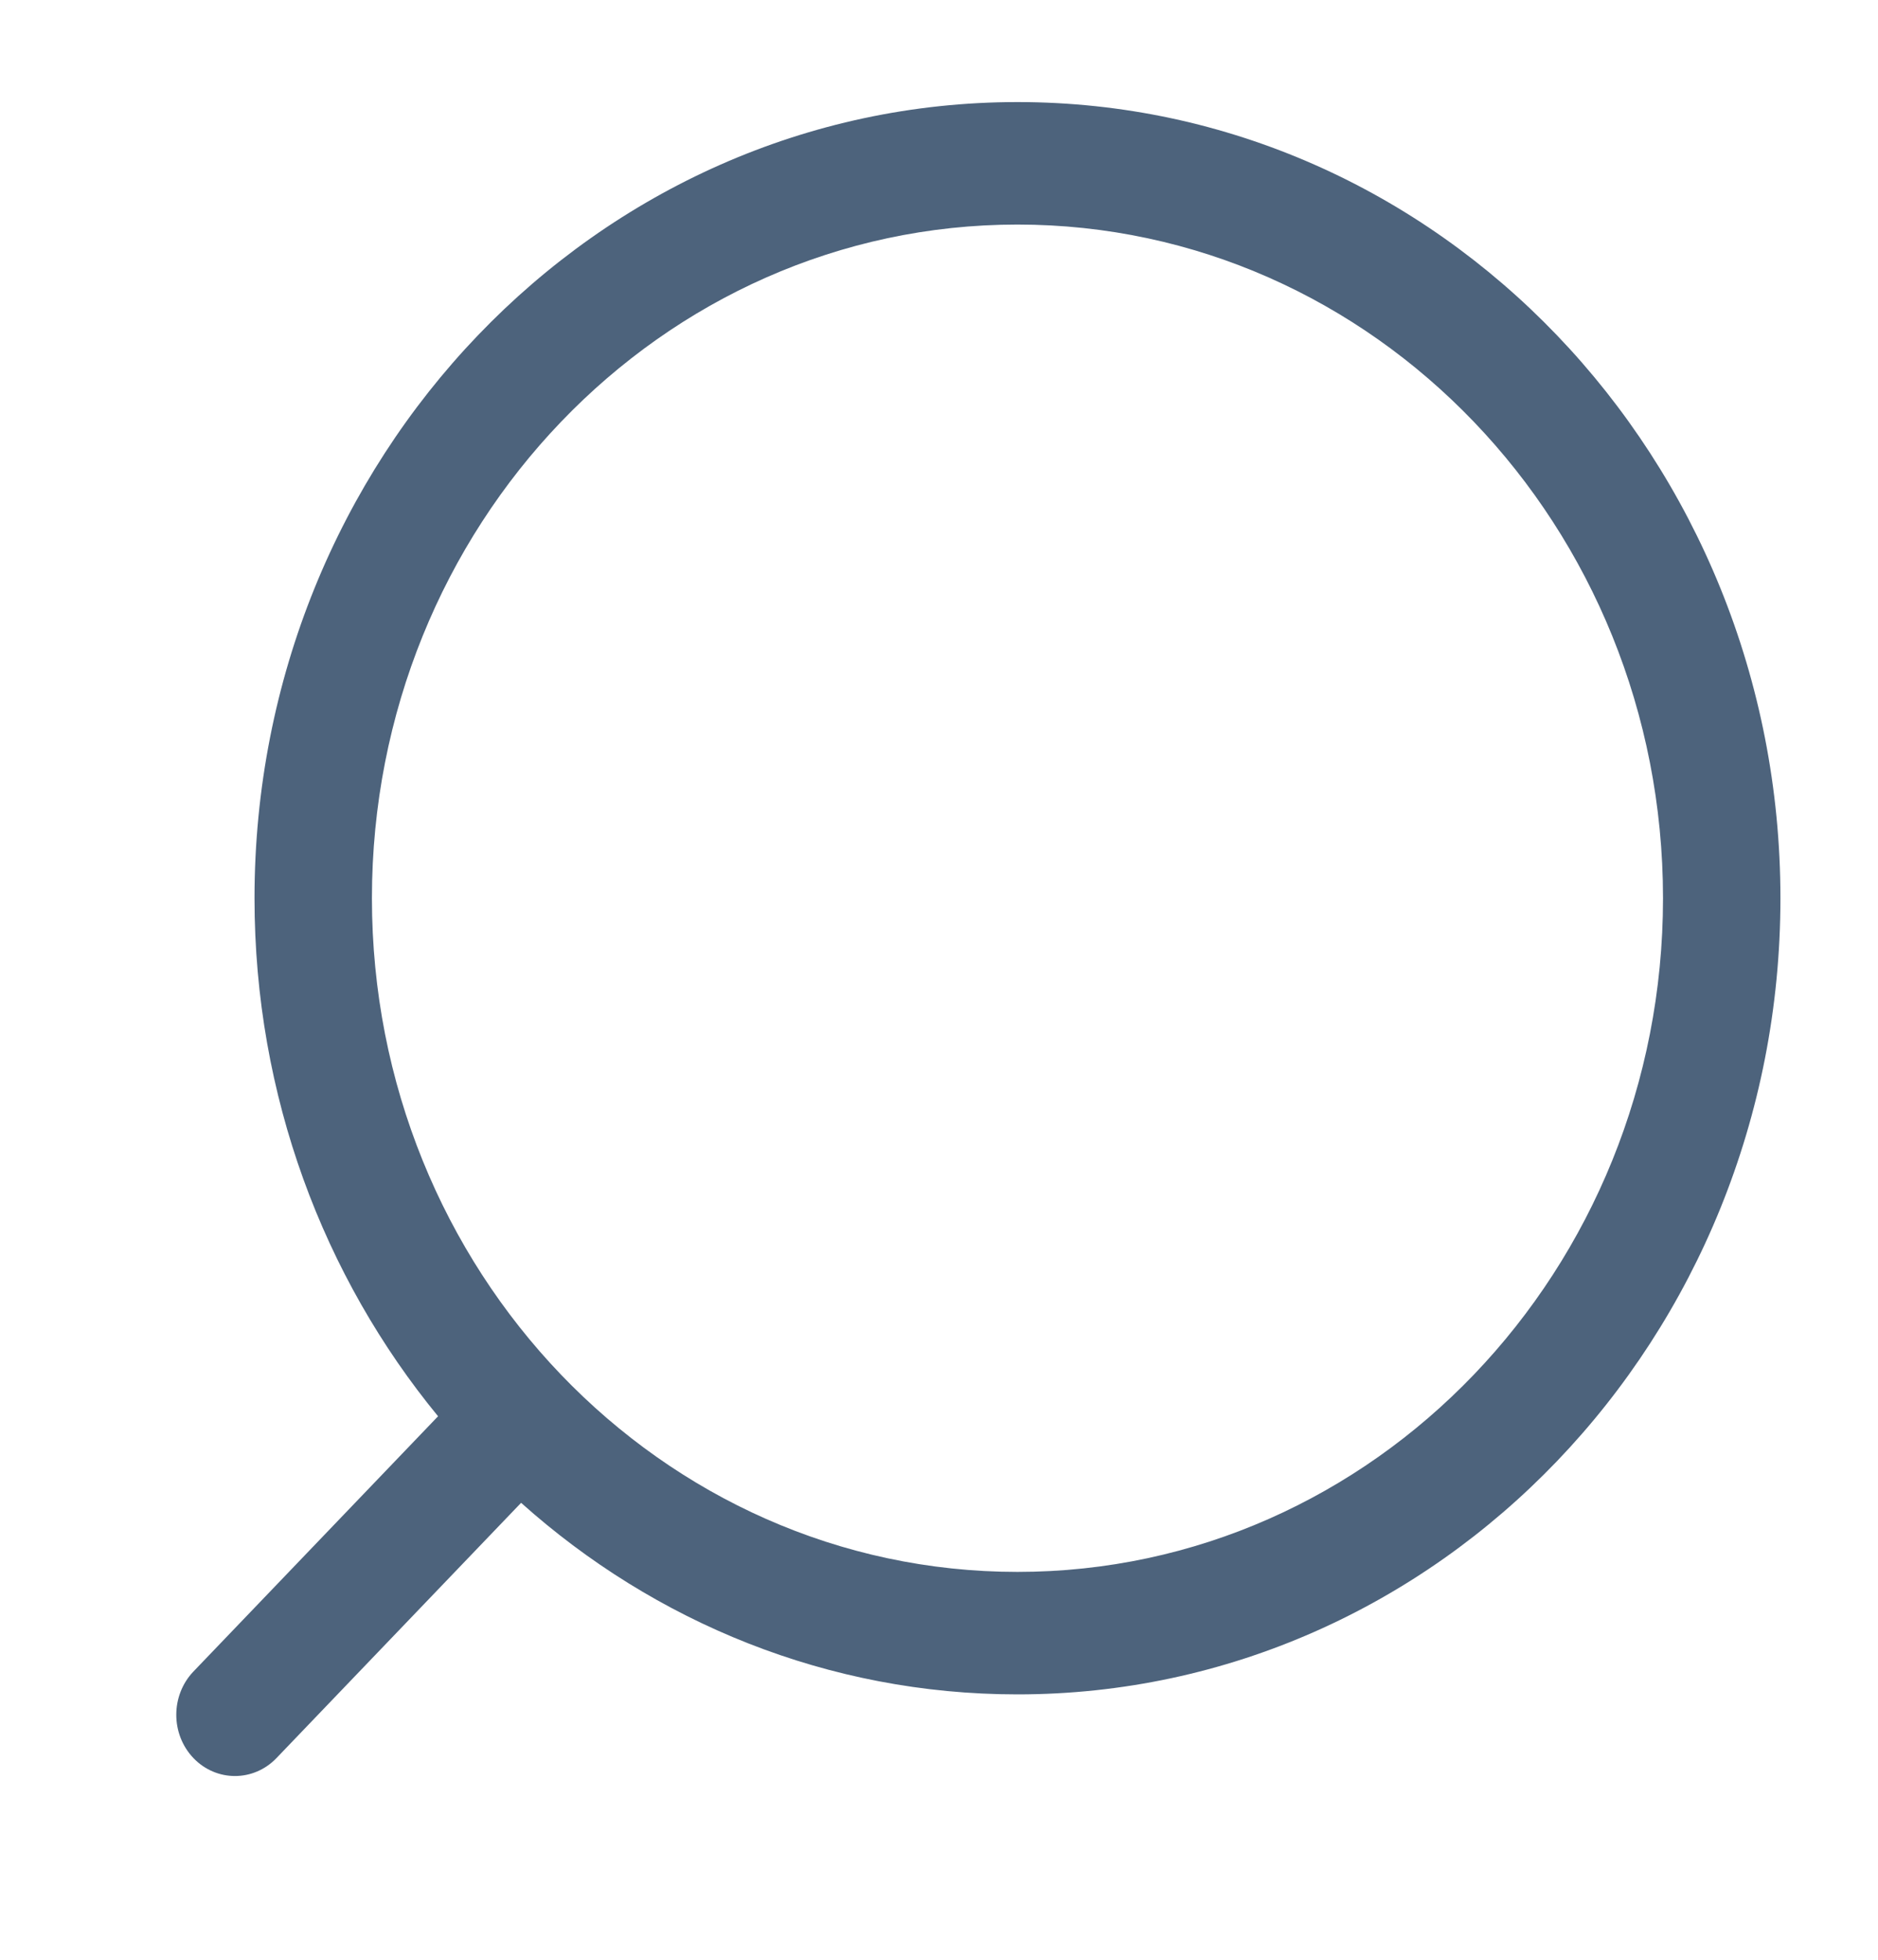 <svg width="23" height="24" viewBox="0 0 23 24" fill="none" xmlns="http://www.w3.org/2000/svg">
<path fill-rule="evenodd" clip-rule="evenodd" d="M12.461 2.75C16.827 2.75 20.367 6.444 20.367 11C20.367 15.556 16.827 19.25 12.461 19.25C10.277 19.25 8.302 18.327 6.87 16.834C5.439 15.34 4.555 13.278 4.555 11C4.555 6.444 8.094 2.75 12.461 2.75ZM21.805 11C21.805 5.615 17.621 1.25 12.461 1.25C7.301 1.25 3.117 5.615 3.117 11C3.117 13.422 3.964 15.639 5.365 17.344L2.369 20.47C2.089 20.763 2.089 21.237 2.369 21.53C2.65 21.823 3.105 21.823 3.386 21.53L6.382 18.404C8.015 19.866 10.14 20.75 12.461 20.75C17.621 20.75 21.805 16.385 21.805 11Z" fill="#4D637C"/>
</svg>
